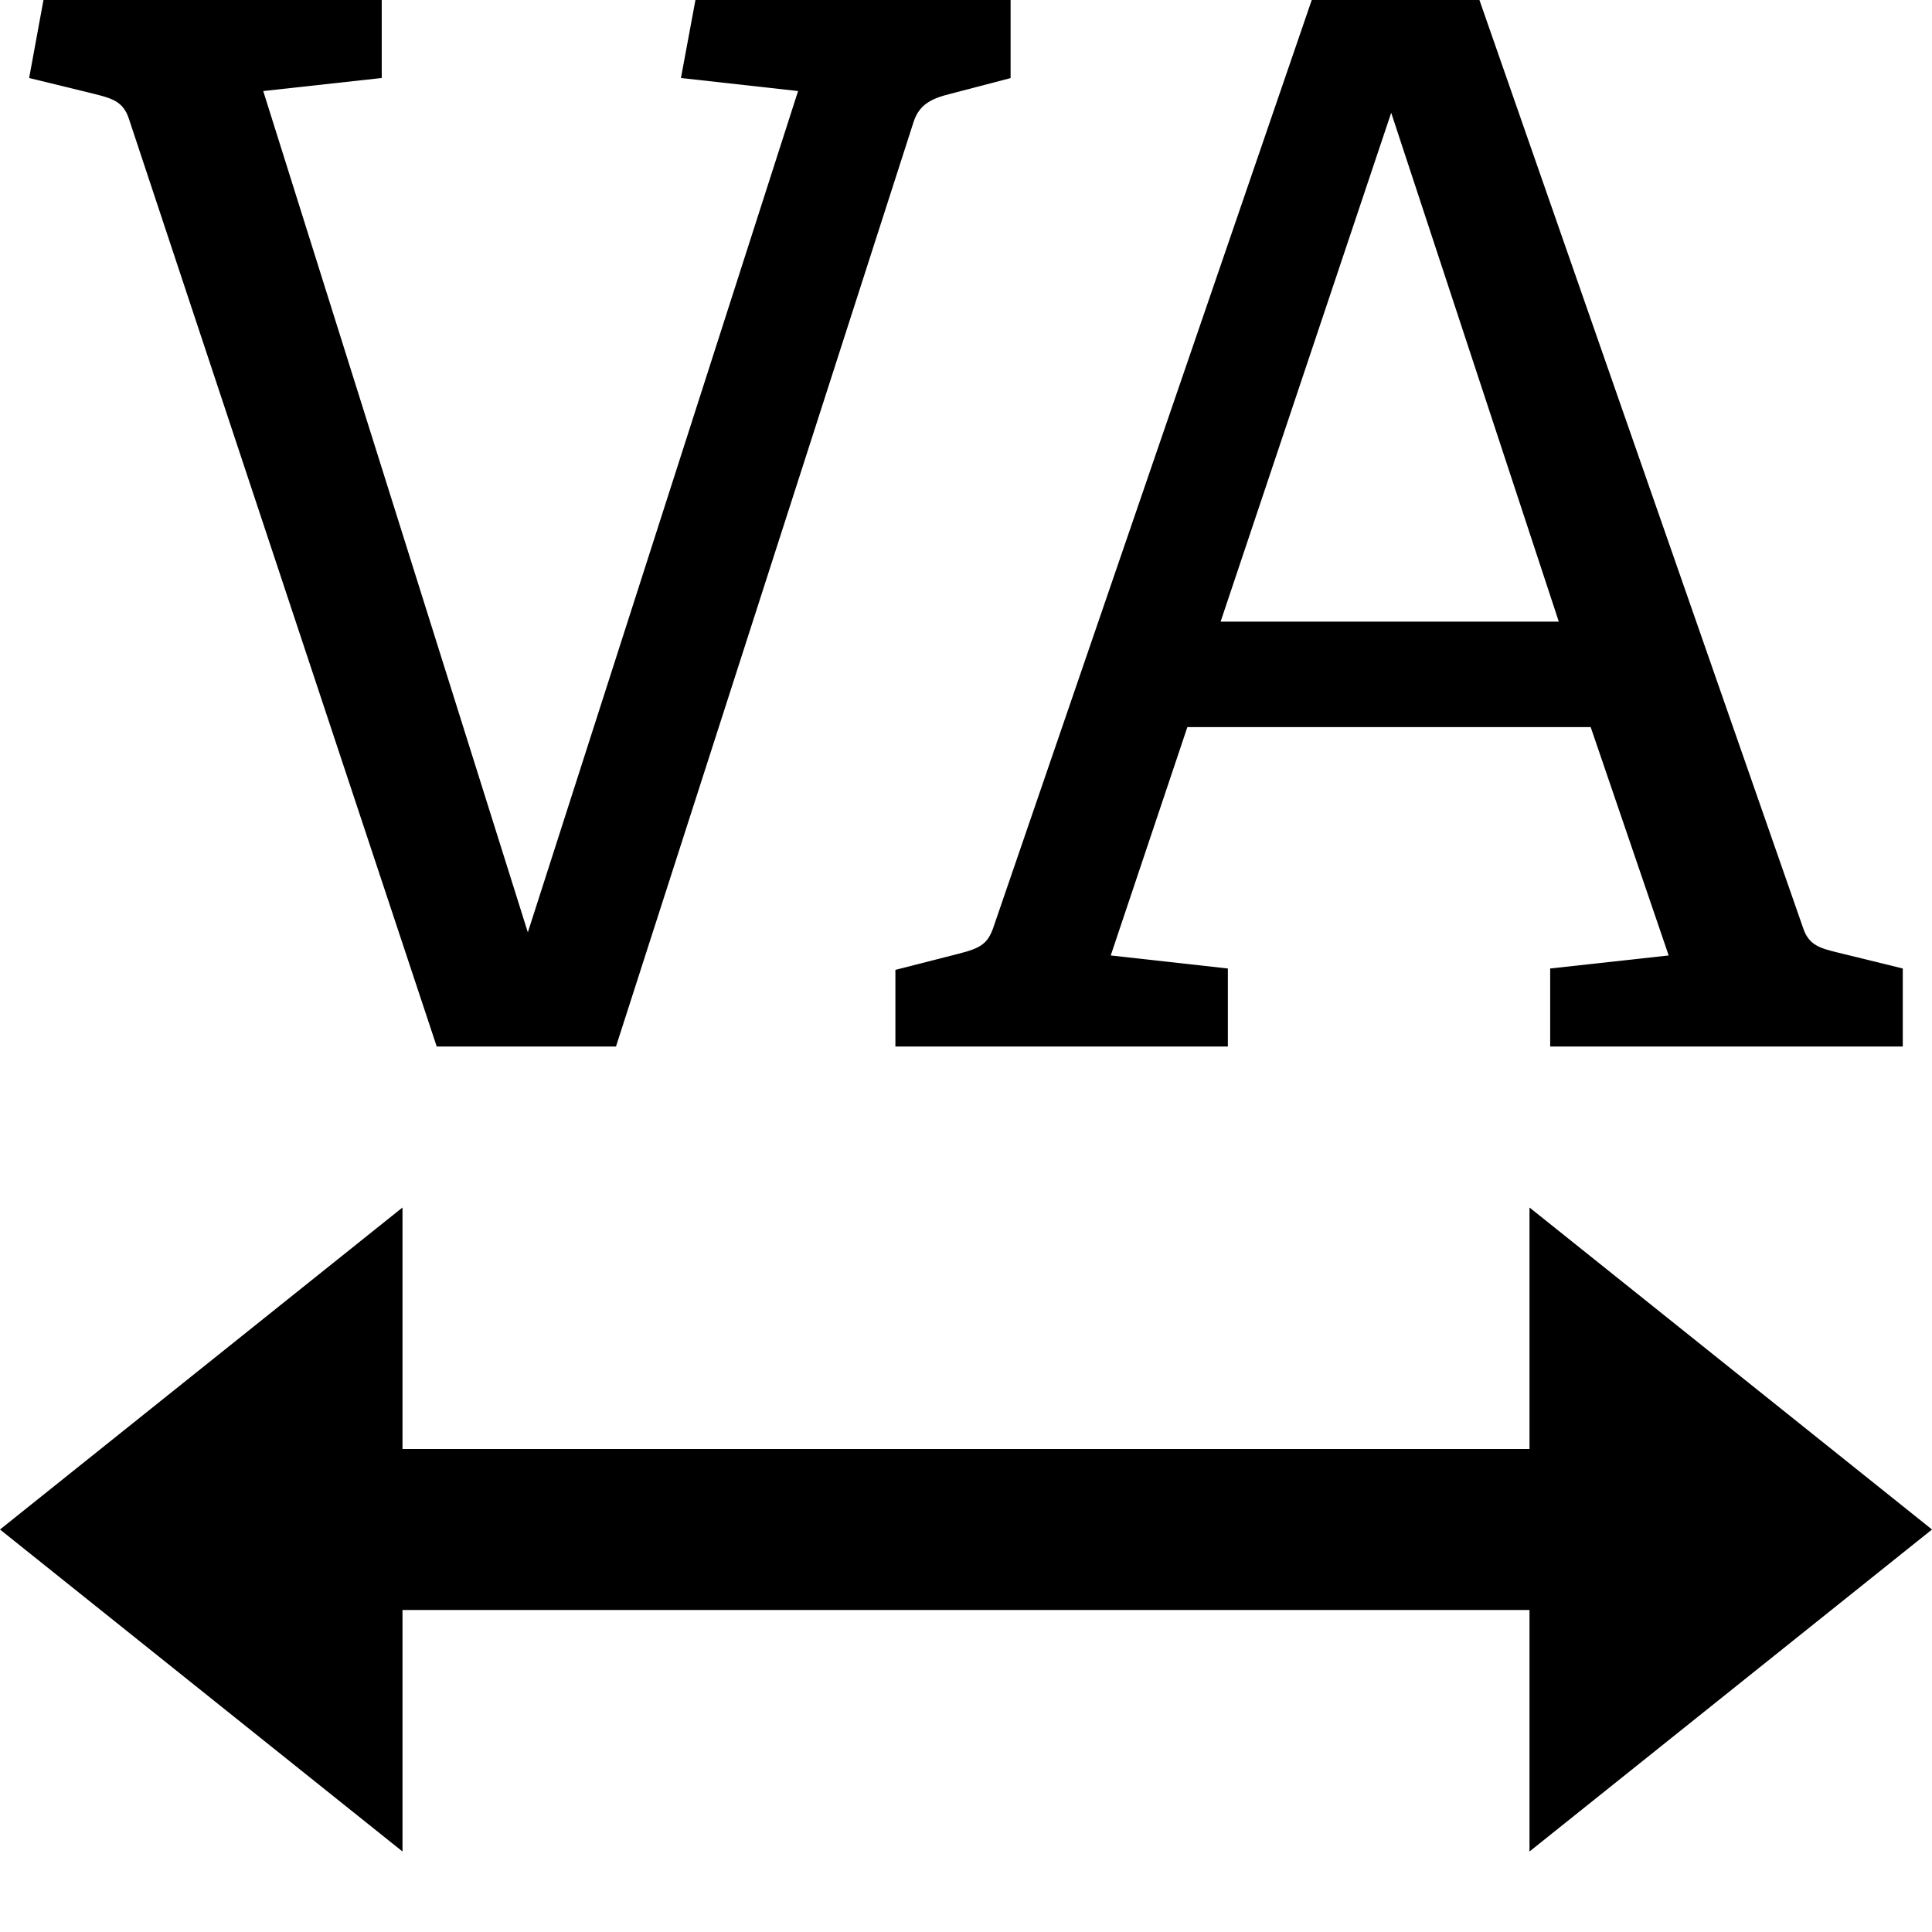 <?xml version="1.0" encoding="utf-8"?>
<!-- Generator: Adobe Illustrator 19.2.0, SVG Export Plug-In . SVG Version: 6.00 Build 0)  -->
<!DOCTYPE svg PUBLIC "-//W3C//DTD SVG 1.1//EN" "http://www.w3.org/Graphics/SVG/1.1/DTD/svg11.dtd">
<svg version="1.1" id="Layer_1" xmlns="http://www.w3.org/2000/svg" xmlns:xlink="http://www.w3.org/1999/xlink" x="0px" y="0px"
	 width="24px" height="24px" viewBox="0 0 24 24" enable-background="new 0 0 24 24" xml:space="preserve">
<path d="M1.6,1.472L5.425,13h2.227l3.699-11.492c0.072-0.216,0.232-0.287,0.449-0.341l0.754-0.197V0H8.639l-0.18,0.969l1.455,0.162
	L6.557,11.582L3.27,1.131l1.472-0.162V0H0.54L0.362,0.969l0.807,0.197C1.385,1.221,1.529,1.257,1.6,1.472z"/>
<path d="M11.895,11.851l-0.772,0.197V13h4.13v-0.969l-1.455-0.162l0.952-2.837h5.01l0.969,2.837l-1.472,0.162V13h4.38v-0.969
	l-0.807-0.198c-0.216-0.053-0.36-0.089-0.431-0.305L18.378,0h-2.083l-3.951,11.509C12.272,11.725,12.183,11.779,11.895,11.851z
	 M17.282,1.401l2.082,6.321h-4.201L17.282,1.401z"/>
<polygon points="5,20 19,20 19,23 24,19 19,15 19,18 5,18 5,15 0,19 5,23 "/>
</svg>
